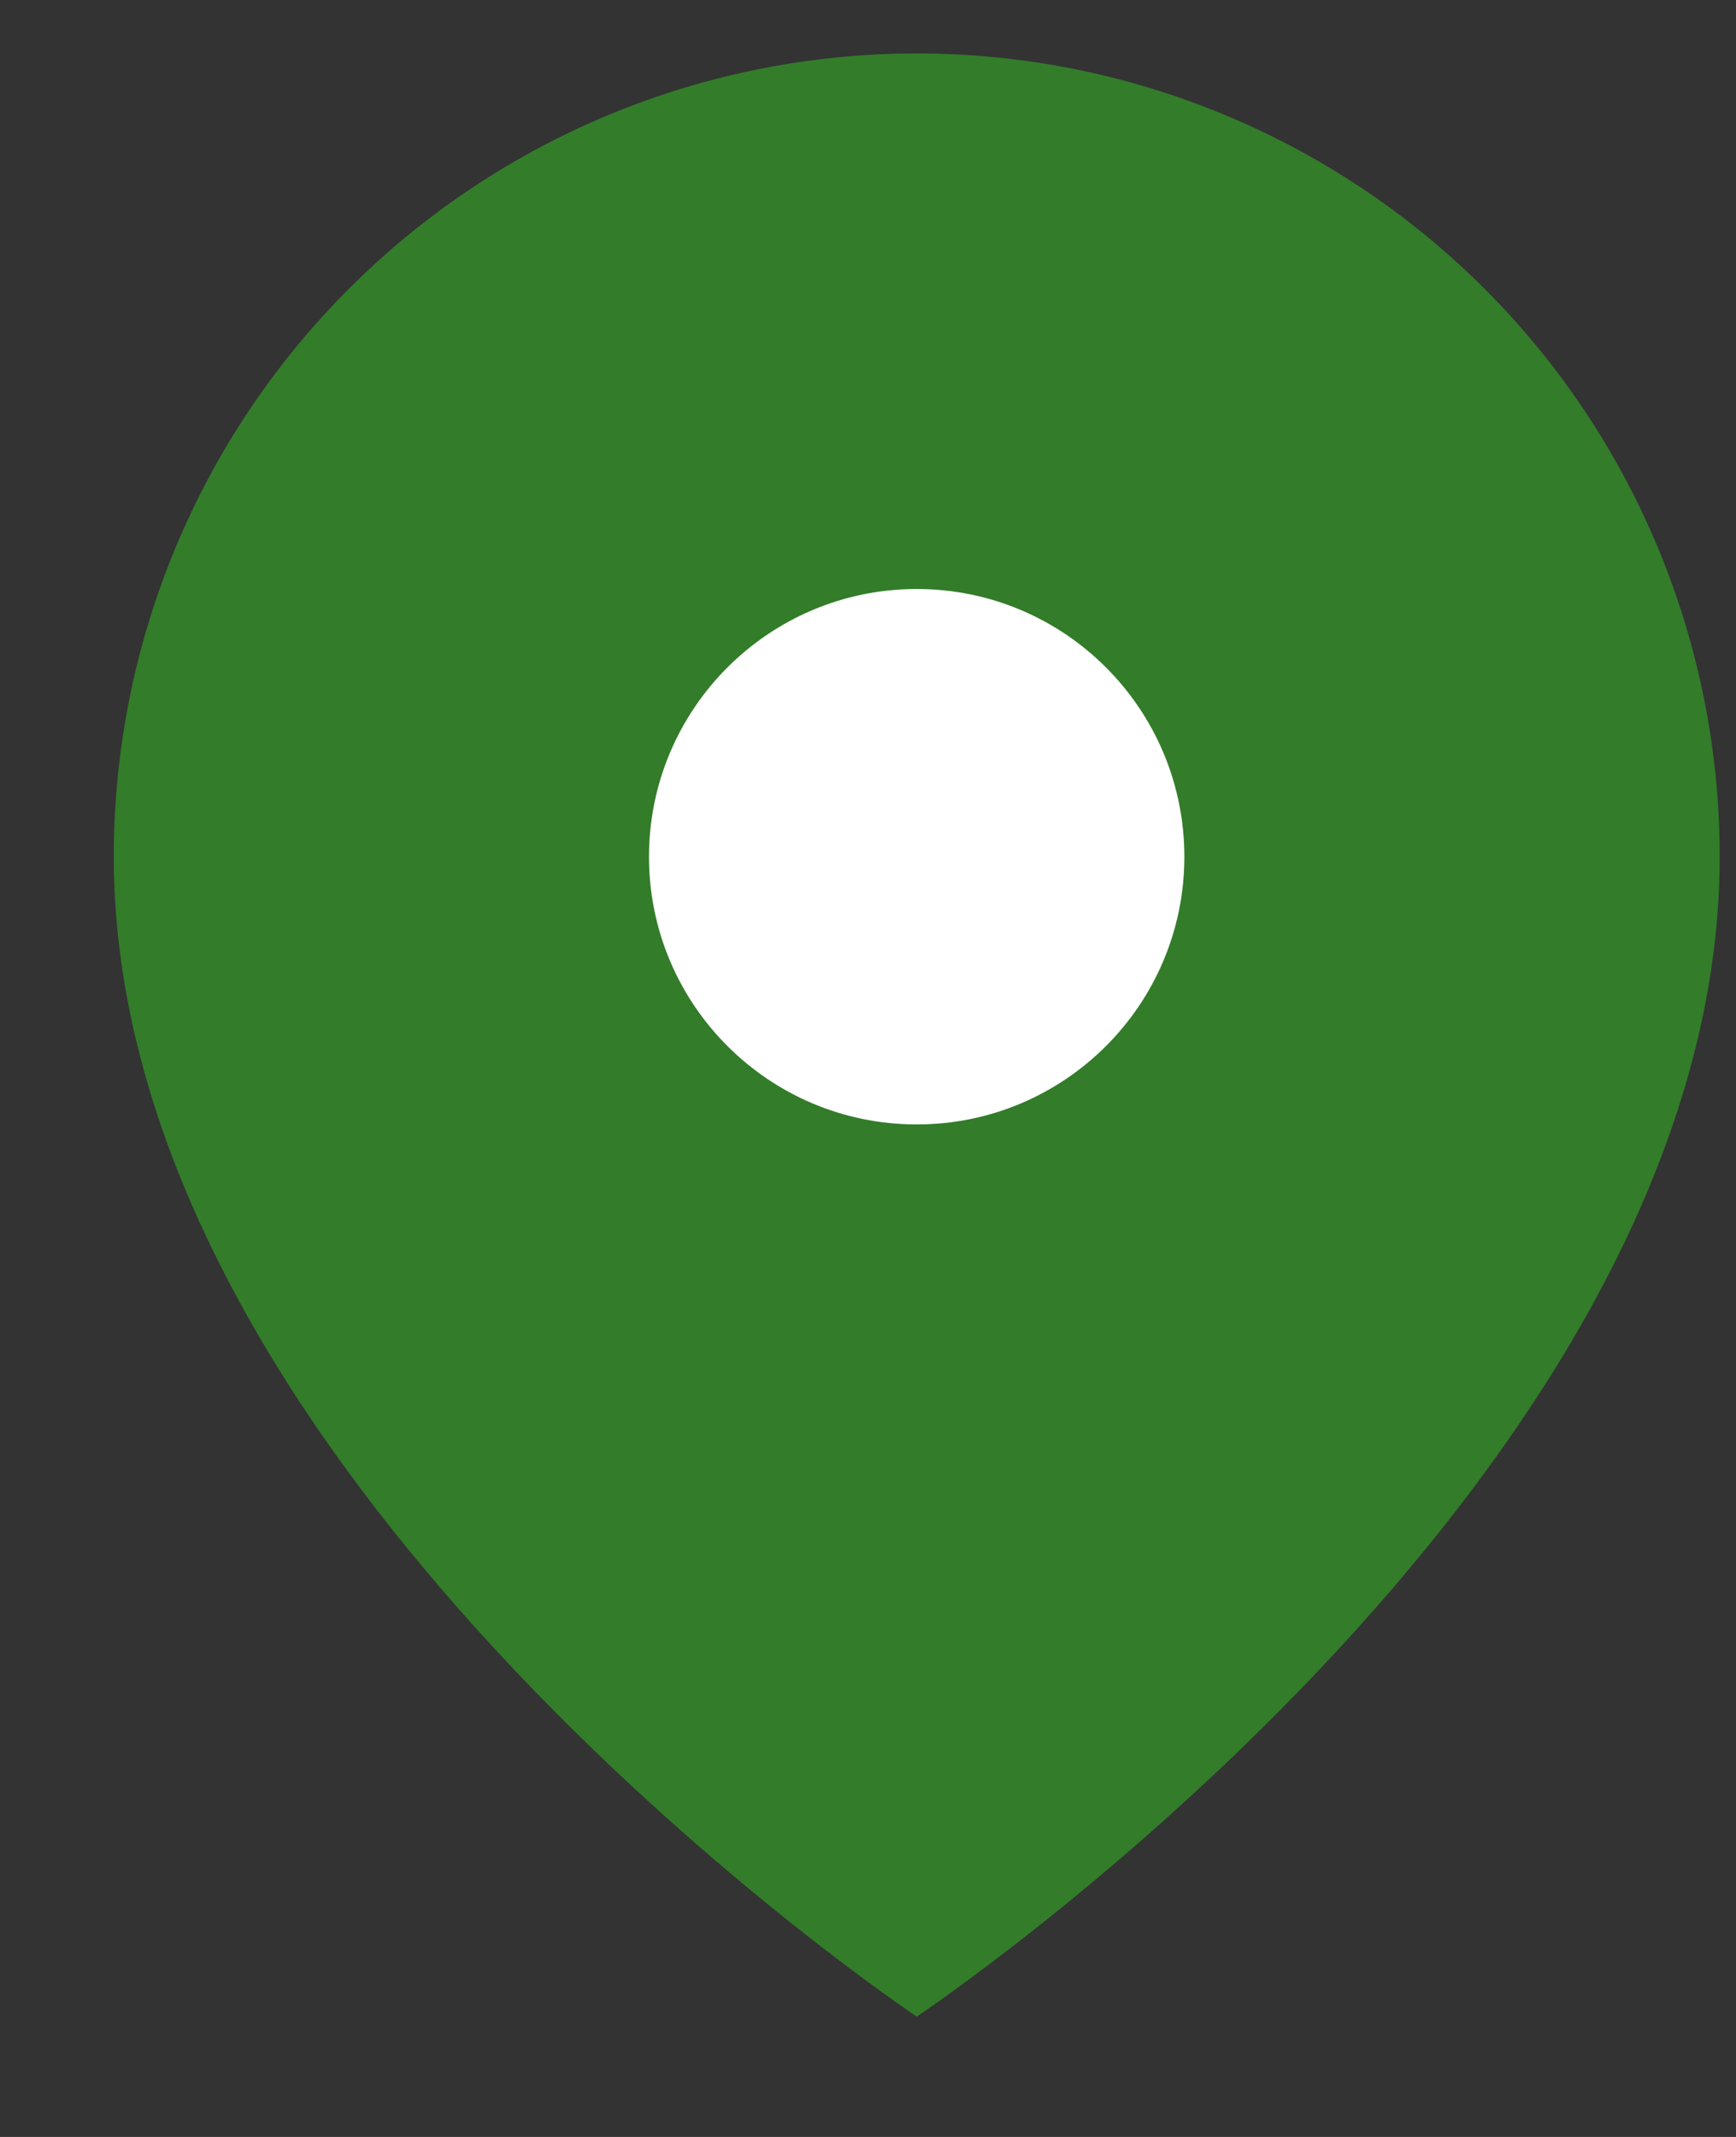 <svg width="13" height="16" viewBox="0 0 13 16" fill="none" xmlns="http://www.w3.org/2000/svg">
<rect x="0" y="0" width="13" height="16" fill="#333333" stroke="none"/>
<path d="M12.878 6.414C12.878 11.091 6.865 15.099 6.865 15.099C6.865 15.099 0.852 11.091 0.852 6.414C0.852 4.819 1.485 3.289 2.613 2.162C3.74 1.034 5.27 0.4 6.865 0.4C8.46 0.4 9.989 1.034 11.117 2.162C12.244 3.289 12.878 4.819 12.878 6.414Z" fill="#337C2A"/>
<path d="M6.865 8.419C7.972 8.419 8.869 7.522 8.869 6.415C8.869 5.308 7.972 4.41 6.865 4.41C5.758 4.41 4.86 5.308 4.86 6.415C4.86 7.522 5.758 8.419 6.865 8.419Z" fill="white"/>
</svg>

